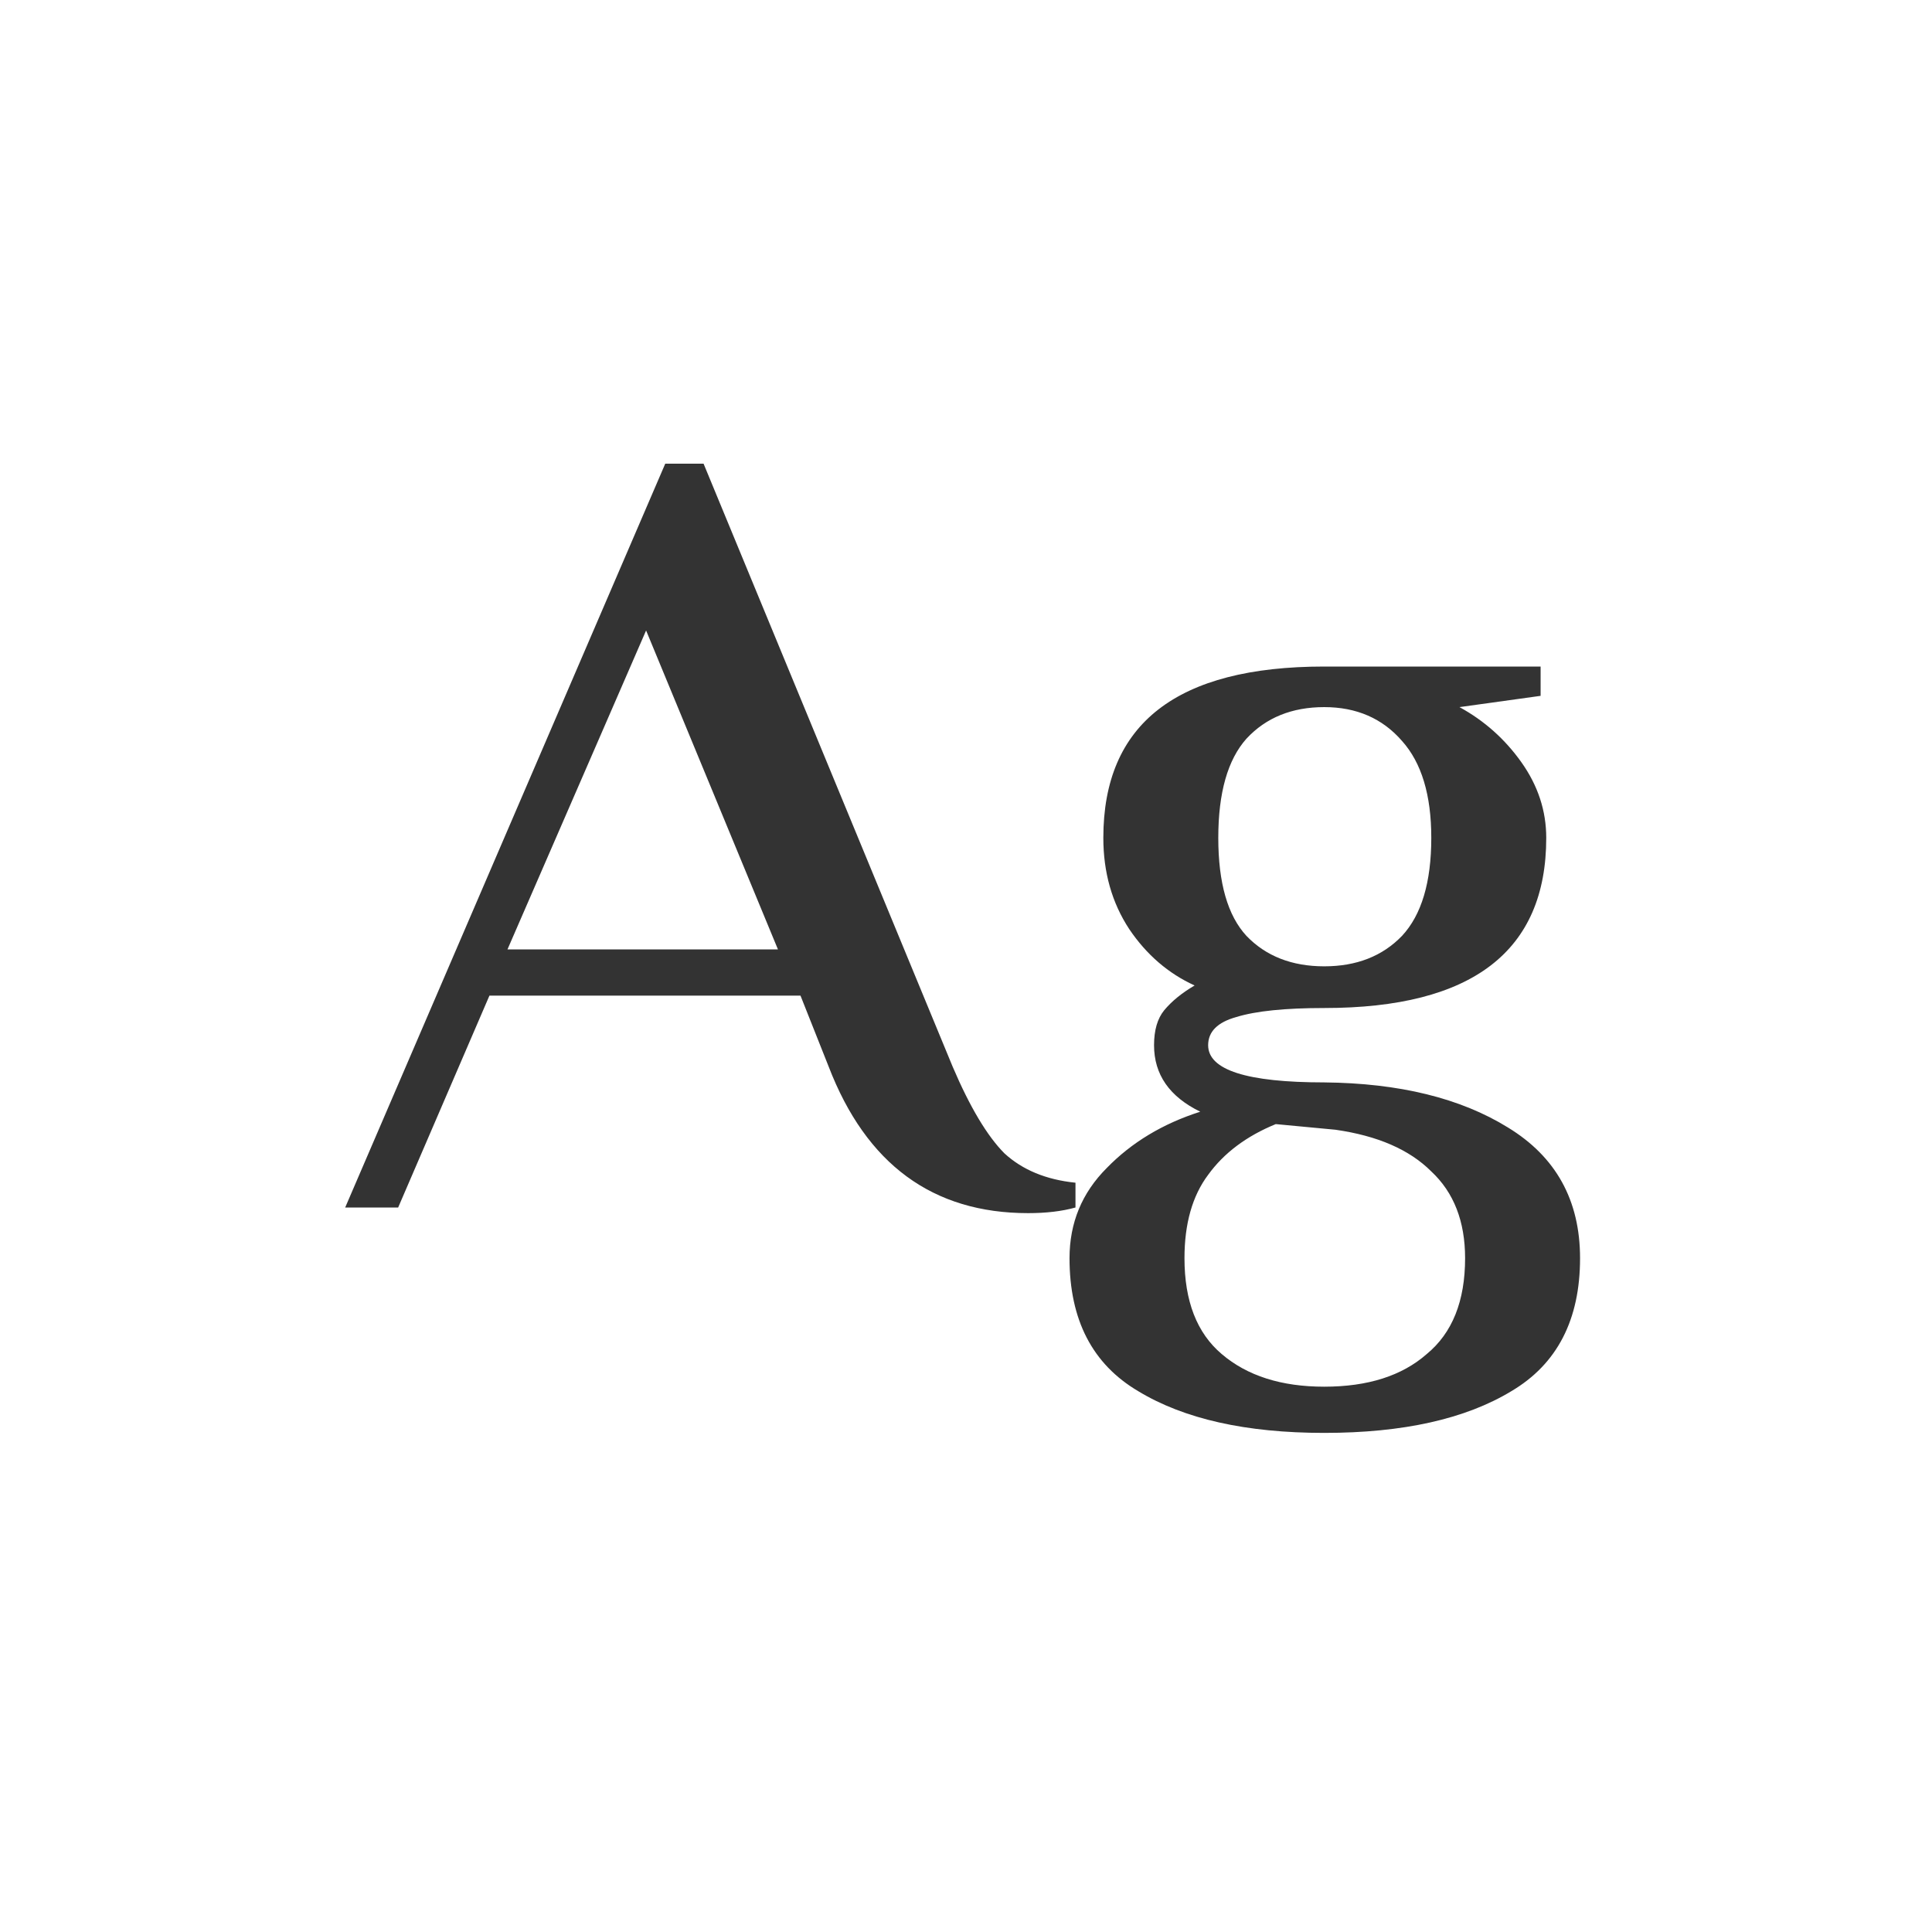 <svg width="24" height="24" viewBox="0 0 24 24" fill="none" xmlns="http://www.w3.org/2000/svg">
<path d="M12.772 15.07C11.587 15.07 10.761 14.463 10.294 13.25L9.944 12.368H6.08L4.946 15H4.288L8.264 5.76H8.74L11.834 13.25C12.049 13.754 12.264 14.113 12.478 14.328C12.702 14.533 12.996 14.655 13.36 14.692V15C13.192 15.047 12.996 15.07 12.772 15.07ZM9.664 11.794L8.026 7.832L6.304 11.794H9.664ZM16.45 17.8C15.479 17.8 14.709 17.627 14.14 17.282C13.57 16.946 13.286 16.395 13.286 15.63C13.286 15.191 13.44 14.818 13.748 14.51C14.056 14.193 14.443 13.959 14.91 13.81C14.527 13.623 14.336 13.348 14.336 12.984C14.336 12.797 14.378 12.653 14.462 12.55C14.555 12.438 14.681 12.335 14.84 12.242C14.513 12.093 14.242 11.859 14.028 11.542C13.813 11.215 13.706 10.837 13.706 10.408C13.706 8.989 14.62 8.28 16.45 8.28H19.138V8.644L18.13 8.784C18.438 8.952 18.695 9.181 18.9 9.47C19.105 9.759 19.208 10.072 19.208 10.408C19.208 11.817 18.288 12.522 16.45 12.522C15.964 12.522 15.601 12.559 15.358 12.634C15.124 12.699 15.008 12.816 15.008 12.984C15.008 13.292 15.489 13.446 16.45 13.446C17.383 13.455 18.144 13.642 18.732 14.006C19.329 14.37 19.628 14.911 19.628 15.63C19.628 16.395 19.343 16.946 18.774 17.282C18.204 17.627 17.43 17.8 16.45 17.8ZM16.45 12.004C16.851 12.004 17.173 11.878 17.416 11.626C17.659 11.365 17.78 10.959 17.78 10.408C17.78 9.876 17.659 9.475 17.416 9.204C17.173 8.924 16.851 8.784 16.45 8.784C16.049 8.784 15.726 8.915 15.484 9.176C15.251 9.437 15.134 9.848 15.134 10.408C15.134 10.968 15.251 11.374 15.484 11.626C15.726 11.878 16.049 12.004 16.45 12.004ZM16.45 17.226C16.991 17.226 17.416 17.091 17.724 16.82C18.041 16.559 18.2 16.162 18.2 15.63C18.2 15.173 18.06 14.813 17.78 14.552C17.509 14.281 17.113 14.109 16.59 14.034L15.848 13.964C15.484 14.113 15.204 14.323 15.008 14.594C14.812 14.855 14.714 15.201 14.714 15.63C14.714 16.162 14.868 16.559 15.176 16.82C15.493 17.091 15.918 17.226 16.45 17.226Z" fill="#333333"/>
</svg>
